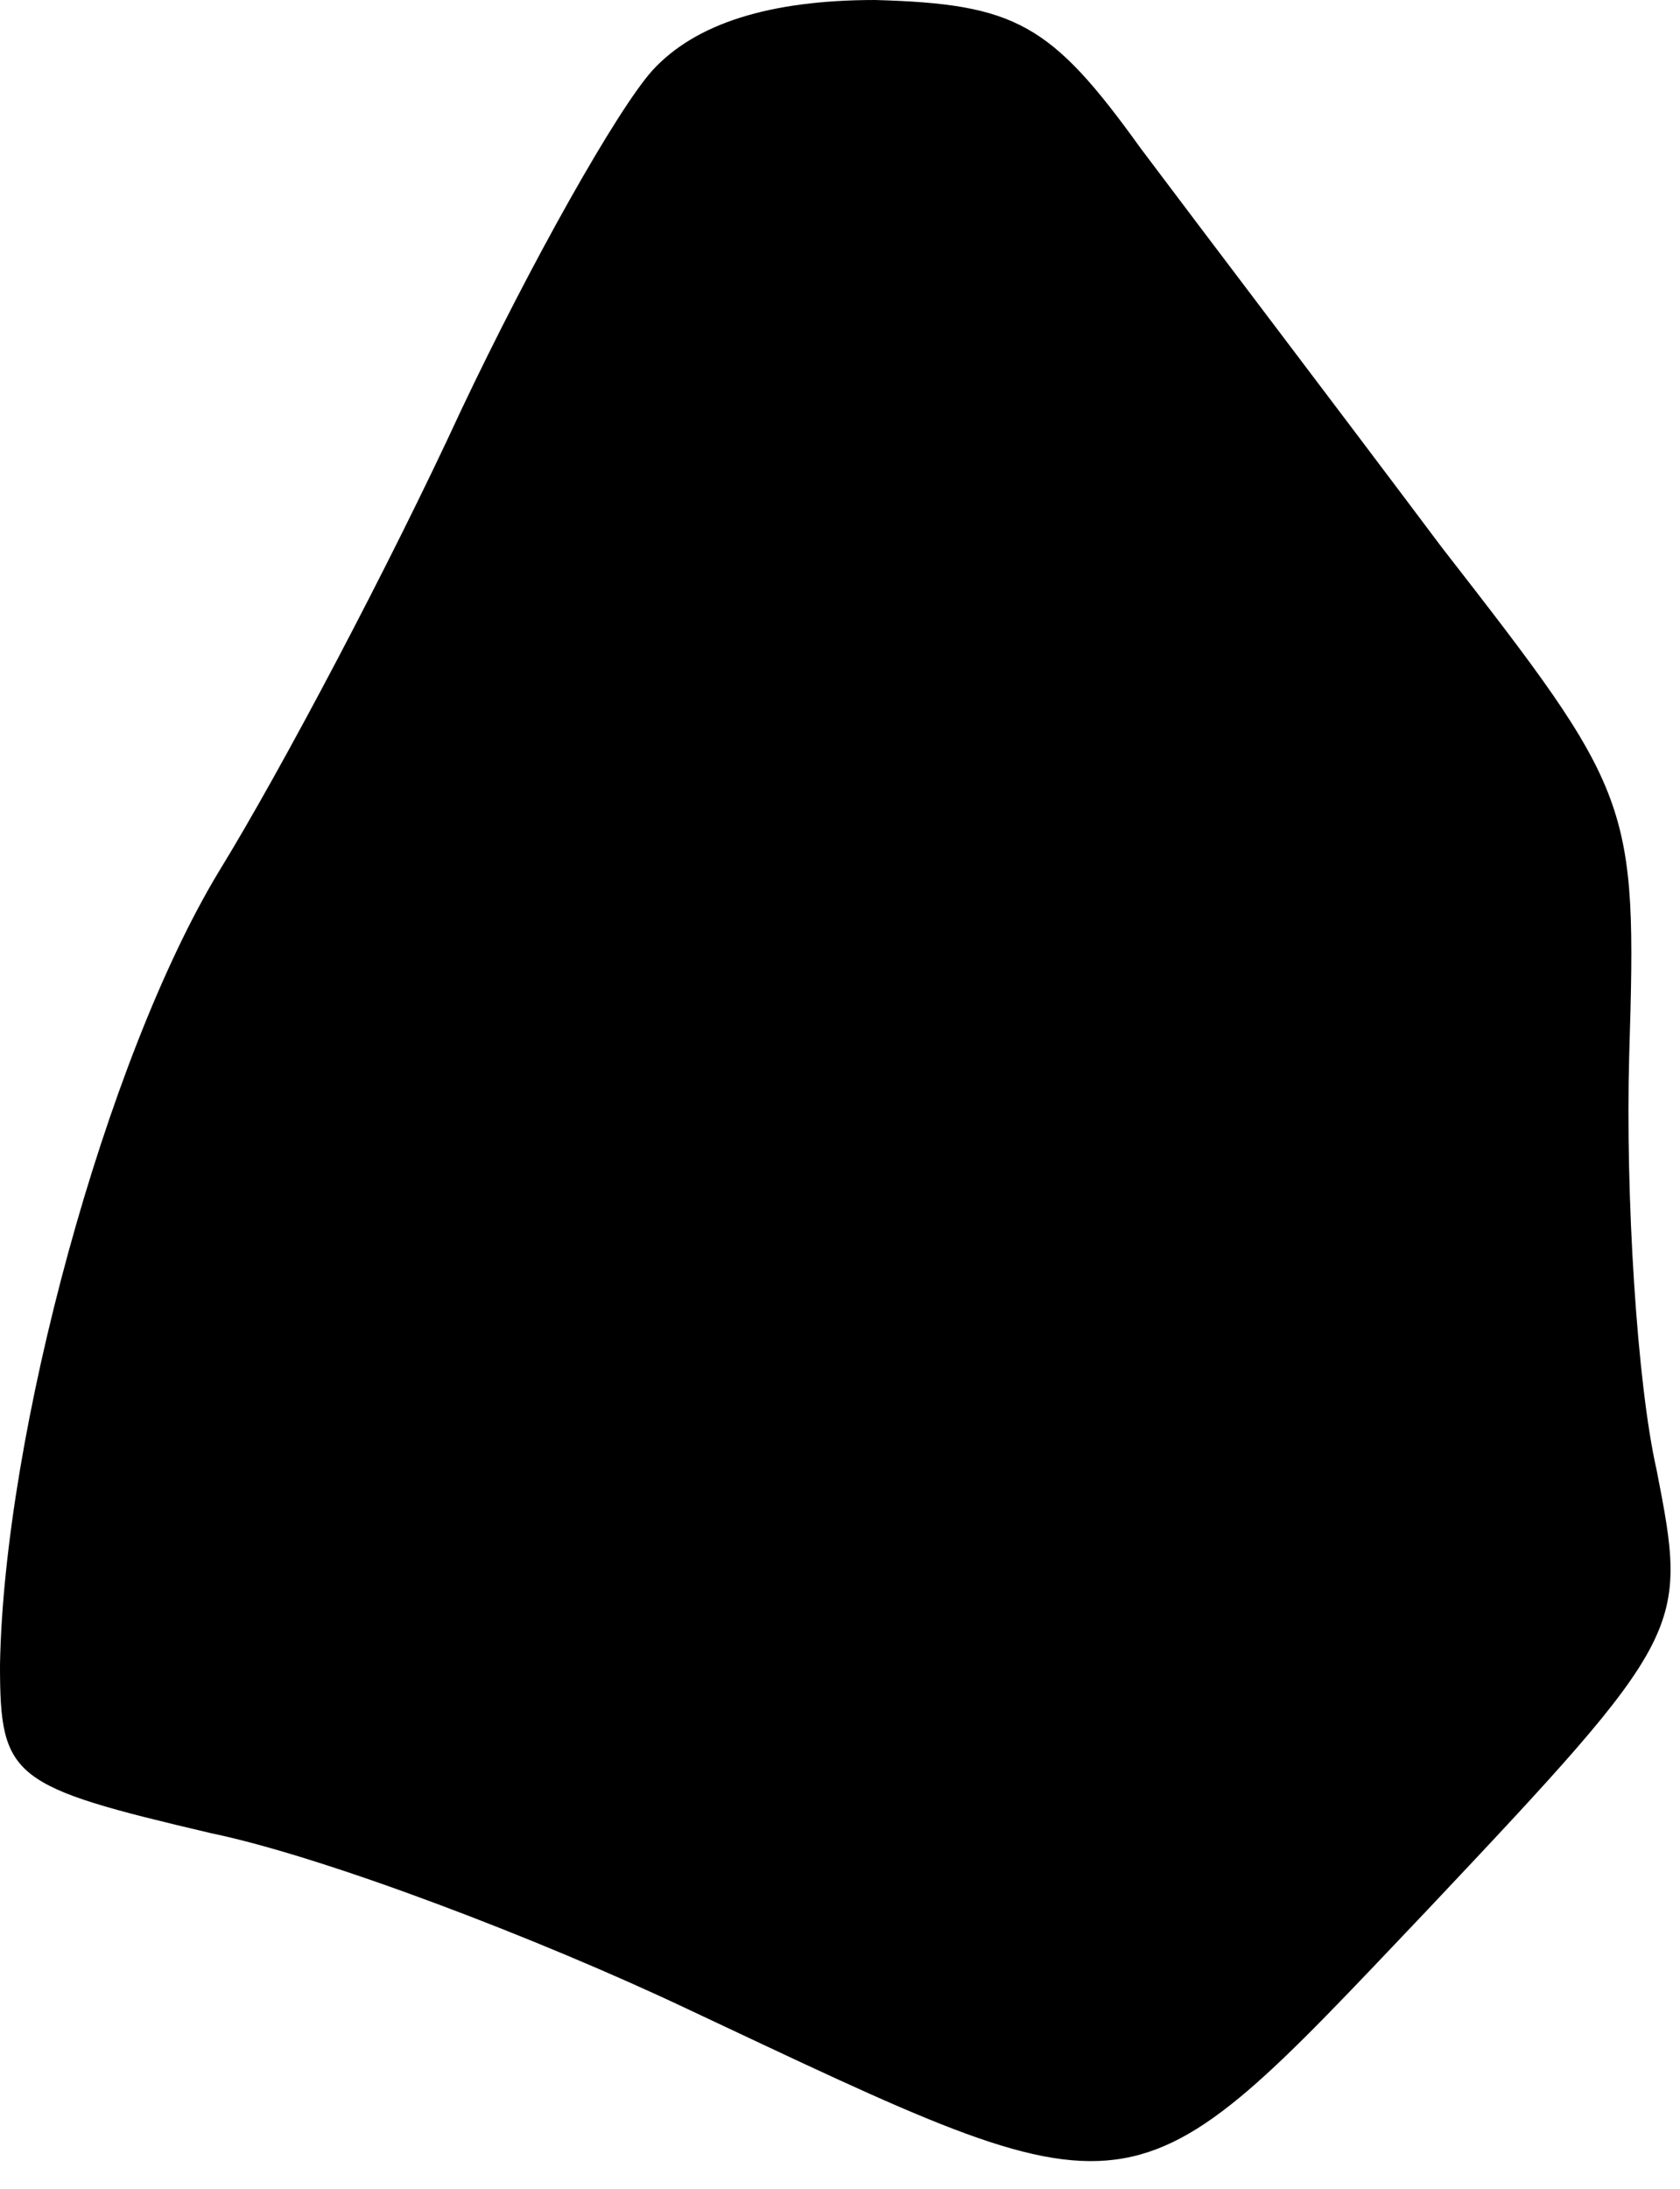 <?xml version="1.0" standalone="no"?>
<!DOCTYPE svg PUBLIC "-//W3C//DTD SVG 20010904//EN"
 "http://www.w3.org/TR/2001/REC-SVG-20010904/DTD/svg10.dtd">
<svg version="1.0" xmlns="http://www.w3.org/2000/svg"
 width="43pt" height="56pt" viewBox="0 0 43 56"
 preserveAspectRatio="xMidYMid meet">
<g transform="translate(0,56) scale(0.1,-0.1)"
fill="#000000" stroke="none">
<path fill="#000000" stroke="none" d="M167 542 c-9 -10 -31 -49 -49 -87 -18
-39 -46 -92 -62 -118 -29 -48 -55 -144 -56 -203 0 -29 3 -31 54 -43 29 -6 84
-27 122 -45 117 -55 112 -56 189 25 67 71 67 72 59 113 -5 22 -8 70 -7 106 2
65 1 67 -48 130 -27 36 -62 82 -77 102 -23 32 -32 37 -68 38 -27 0 -46 -6 -57
-18z"/>
</g>
</svg>
